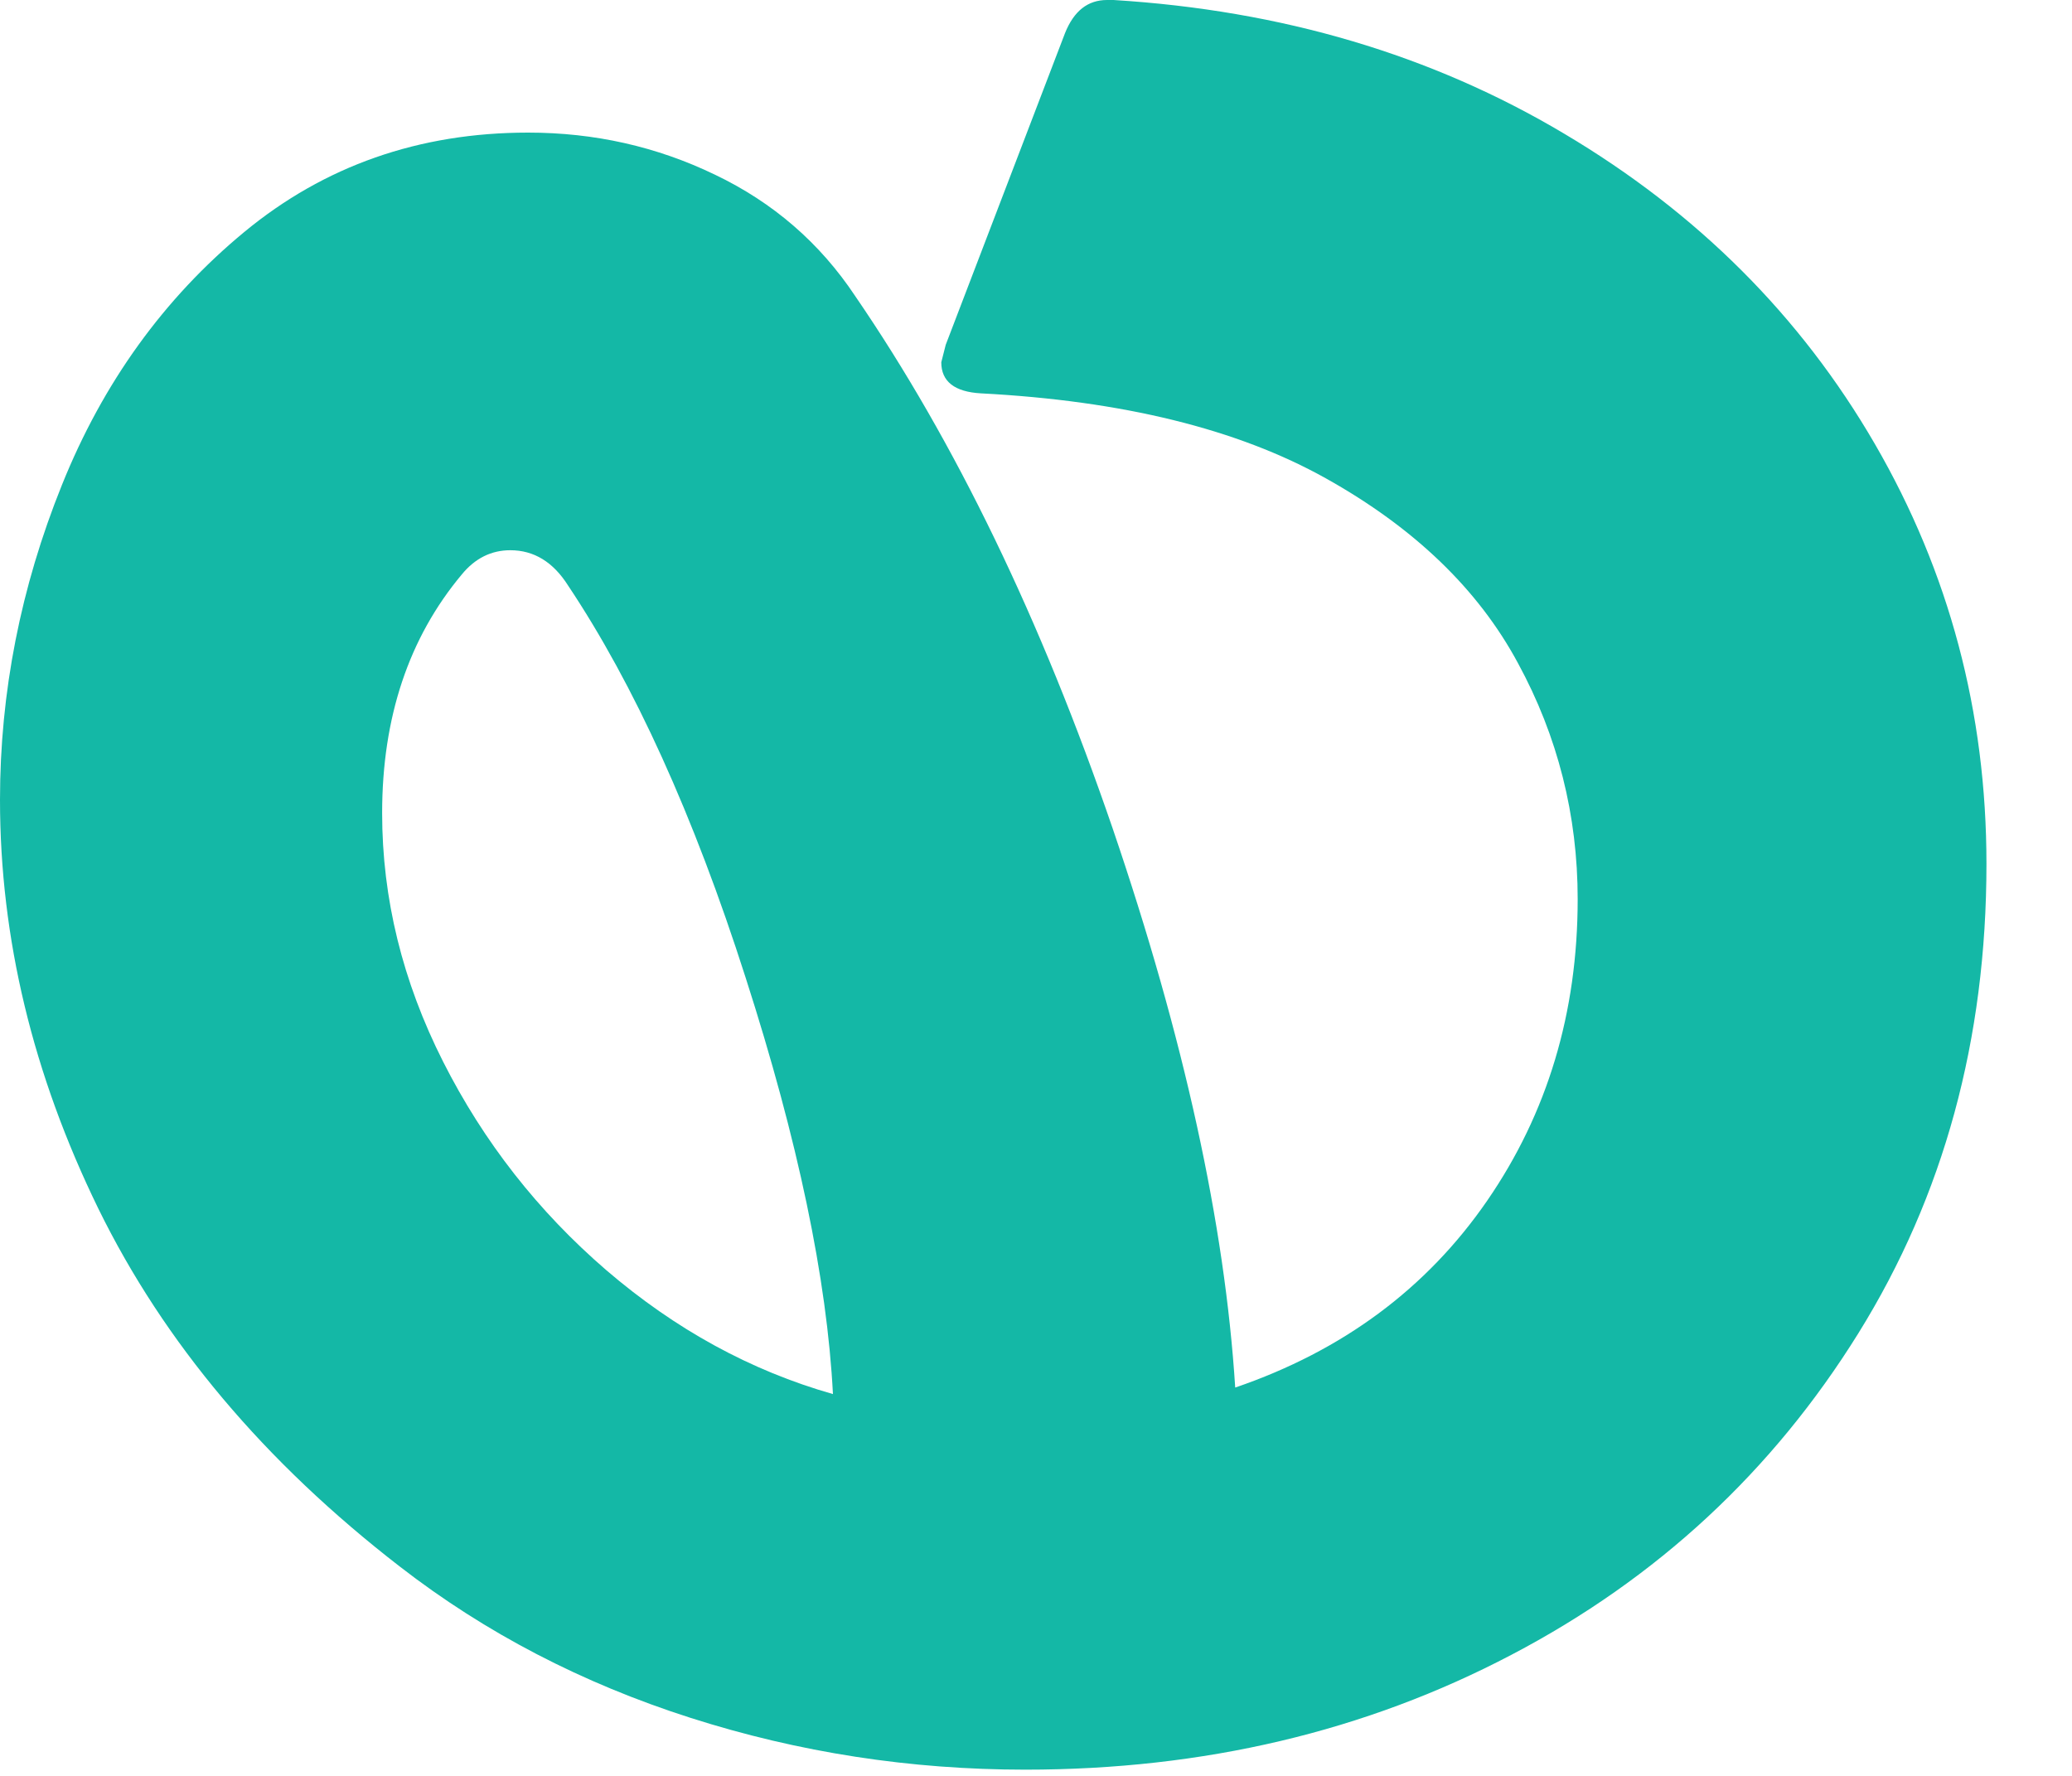 <svg preserveAspectRatio="none" width="100%" height="100%" overflow="visible" style="display: block;" viewBox="0 0 7 6" fill="none" xmlns="http://www.w3.org/2000/svg">
<path id="Vector" d="M3.74 0C3.675 0 3.628 0.037 3.598 0.112L3.195 1.165L3.18 1.224C3.18 1.289 3.225 1.324 3.314 1.329C3.792 1.354 4.18 1.449 4.479 1.616C4.778 1.783 4.994 1.991 5.128 2.24C5.263 2.488 5.33 2.755 5.33 3.038C5.33 3.421 5.228 3.761 5.024 4.057C4.82 4.353 4.536 4.564 4.173 4.688C4.138 4.136 4 3.506 3.759 2.799C3.517 2.093 3.227 1.493 2.889 1C2.77 0.821 2.612 0.684 2.415 0.59C2.218 0.495 2.008 0.448 1.784 0.448C1.416 0.448 1.096 0.56 0.825 0.784C0.554 1.008 0.348 1.293 0.209 1.639C0.07 1.984 0 2.339 0 2.702C0 3.17 0.111 3.63 0.332 4.083C0.554 4.536 0.893 4.939 1.351 5.293C1.64 5.517 1.967 5.687 2.333 5.804C2.699 5.921 3.076 5.979 3.464 5.979C4.066 5.979 4.613 5.85 5.106 5.591C5.599 5.333 5.989 4.97 6.278 4.505C6.567 4.04 6.711 3.511 6.711 2.919C6.711 2.406 6.585 1.933 6.334 1.5C6.083 1.067 5.733 0.718 5.285 0.452C4.837 0.185 4.33 0.035 3.762 0H3.74ZM2.814 4.71C2.536 4.631 2.281 4.491 2.049 4.292C1.818 4.093 1.634 3.858 1.497 3.587C1.36 3.316 1.291 3.036 1.291 2.747C1.291 2.424 1.381 2.155 1.56 1.941C1.605 1.886 1.66 1.859 1.724 1.859C1.804 1.859 1.869 1.899 1.919 1.978C2.142 2.312 2.343 2.753 2.519 3.303C2.696 3.853 2.794 4.322 2.814 4.71Z" fill="#14B8A6"/>
</svg>
